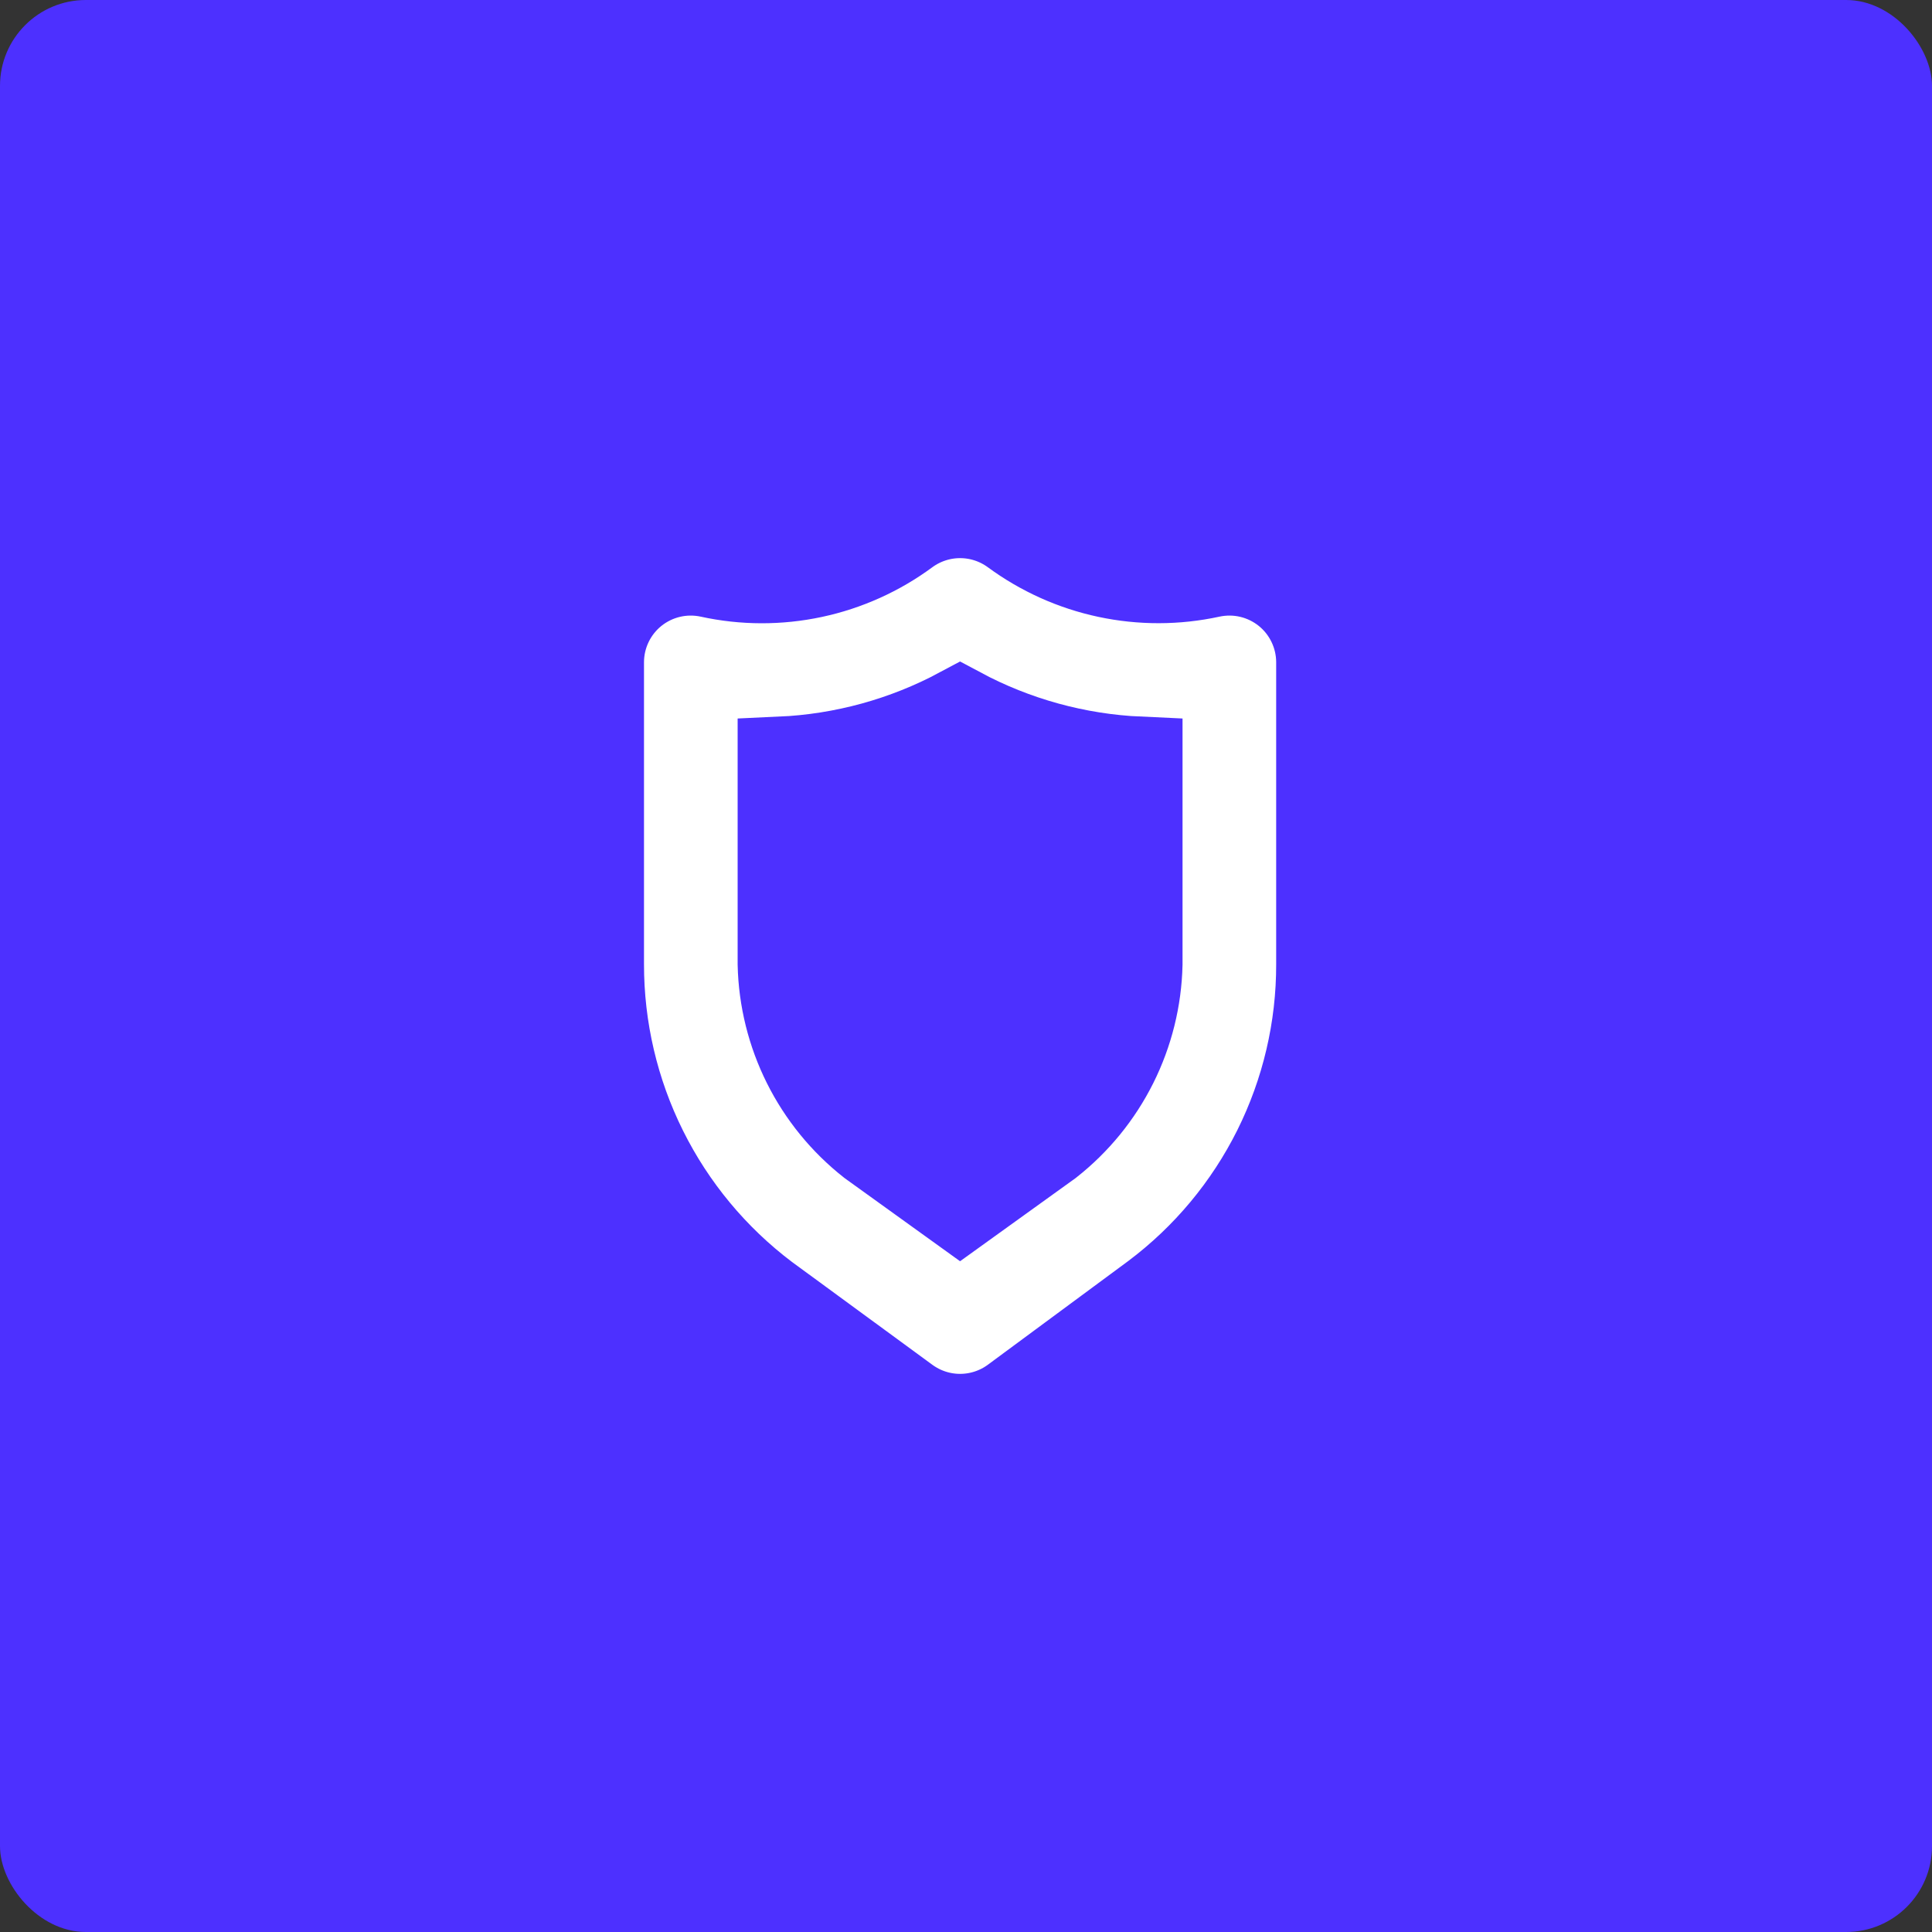 <svg width="90" height="90" viewBox="0 0 90 90" fill="none" xmlns="http://www.w3.org/2000/svg">
<rect x="0" y="0" width="90" height="90" fill="#333333" stroke="none"/>
<rect width="90" height="90" rx="4" fill="#4D30FF"/>
<mask id="path-2-inside-1" fill="white">
<path d="M56.39 26.77C54.805 27.115 53.165 27.118 51.579 26.779C49.993 26.441 48.497 25.767 47.191 24.805C46.475 24.282 45.611 24 44.724 24C43.837 24 42.974 24.282 42.258 24.805C40.953 25.77 39.458 26.444 37.871 26.783C36.285 27.122 34.644 27.118 33.059 26.77C32.448 26.639 31.816 26.645 31.208 26.79C30.6 26.935 30.033 27.214 29.547 27.607C29.067 27.996 28.68 28.486 28.412 29.043C28.145 29.599 28.004 30.209 28 30.826V44.916C27.997 47.915 28.69 50.873 30.025 53.557C31.36 56.242 33.3 58.58 35.693 60.386L42.258 65.195C42.974 65.718 43.837 66 44.724 66C45.611 66 46.475 65.718 47.191 65.195L53.756 60.345C56.15 58.549 58.092 56.219 59.428 53.541C60.763 50.862 61.455 47.909 61.449 44.916V30.826C61.445 30.209 61.304 29.599 61.036 29.043C60.769 28.486 60.382 27.996 59.902 27.607C59.416 27.214 58.849 26.935 58.241 26.79C57.633 26.645 57 26.639 56.39 26.77ZM53.087 44.916C53.05 46.532 52.656 48.12 51.933 49.566C51.21 51.012 50.176 52.279 48.906 53.279L44.724 56.289L40.543 53.279C39.273 52.279 38.239 51.012 37.516 49.566C36.793 48.12 36.399 46.532 36.362 44.916V35.383C39.286 35.252 42.144 34.466 44.724 33.084C47.305 34.466 50.162 35.252 53.087 35.383V44.916Z"/>
</mask>
<path d="M56.39 26.77C54.805 27.115 53.165 27.118 51.579 26.779C49.993 26.441 48.497 25.767 47.191 24.805C46.475 24.282 45.611 24 44.724 24C43.837 24 42.974 24.282 42.258 24.805C40.953 25.77 39.458 26.444 37.871 26.783C36.285 27.122 34.644 27.118 33.059 26.77C32.448 26.639 31.816 26.645 31.208 26.79C30.6 26.935 30.033 27.214 29.547 27.607C29.067 27.996 28.68 28.486 28.412 29.043C28.145 29.599 28.004 30.209 28 30.826V44.916C27.997 47.915 28.69 50.873 30.025 53.557C31.36 56.242 33.3 58.58 35.693 60.386L42.258 65.195C42.974 65.718 43.837 66 44.724 66C45.611 66 46.475 65.718 47.191 65.195L53.756 60.345C56.15 58.549 58.092 56.219 59.428 53.541C60.763 50.862 61.455 47.909 61.449 44.916V30.826C61.445 30.209 61.304 29.599 61.036 29.043C60.769 28.486 60.382 27.996 59.902 27.607C59.416 27.214 58.849 26.935 58.241 26.79C57.633 26.645 57 26.639 56.39 26.77ZM53.087 44.916C53.05 46.532 52.656 48.12 51.933 49.566C51.21 51.012 50.176 52.279 48.906 53.279L44.724 56.289L40.543 53.279C39.273 52.279 38.239 51.012 37.516 49.566C36.793 48.12 36.399 46.532 36.362 44.916V35.383C39.286 35.252 42.144 34.466 44.724 33.084C47.305 34.466 50.162 35.252 53.087 35.383V44.916Z" fill="white" stroke="#4D30FF" stroke-width="4" mask="url(#path-2-inside-1)"/>
</svg>

